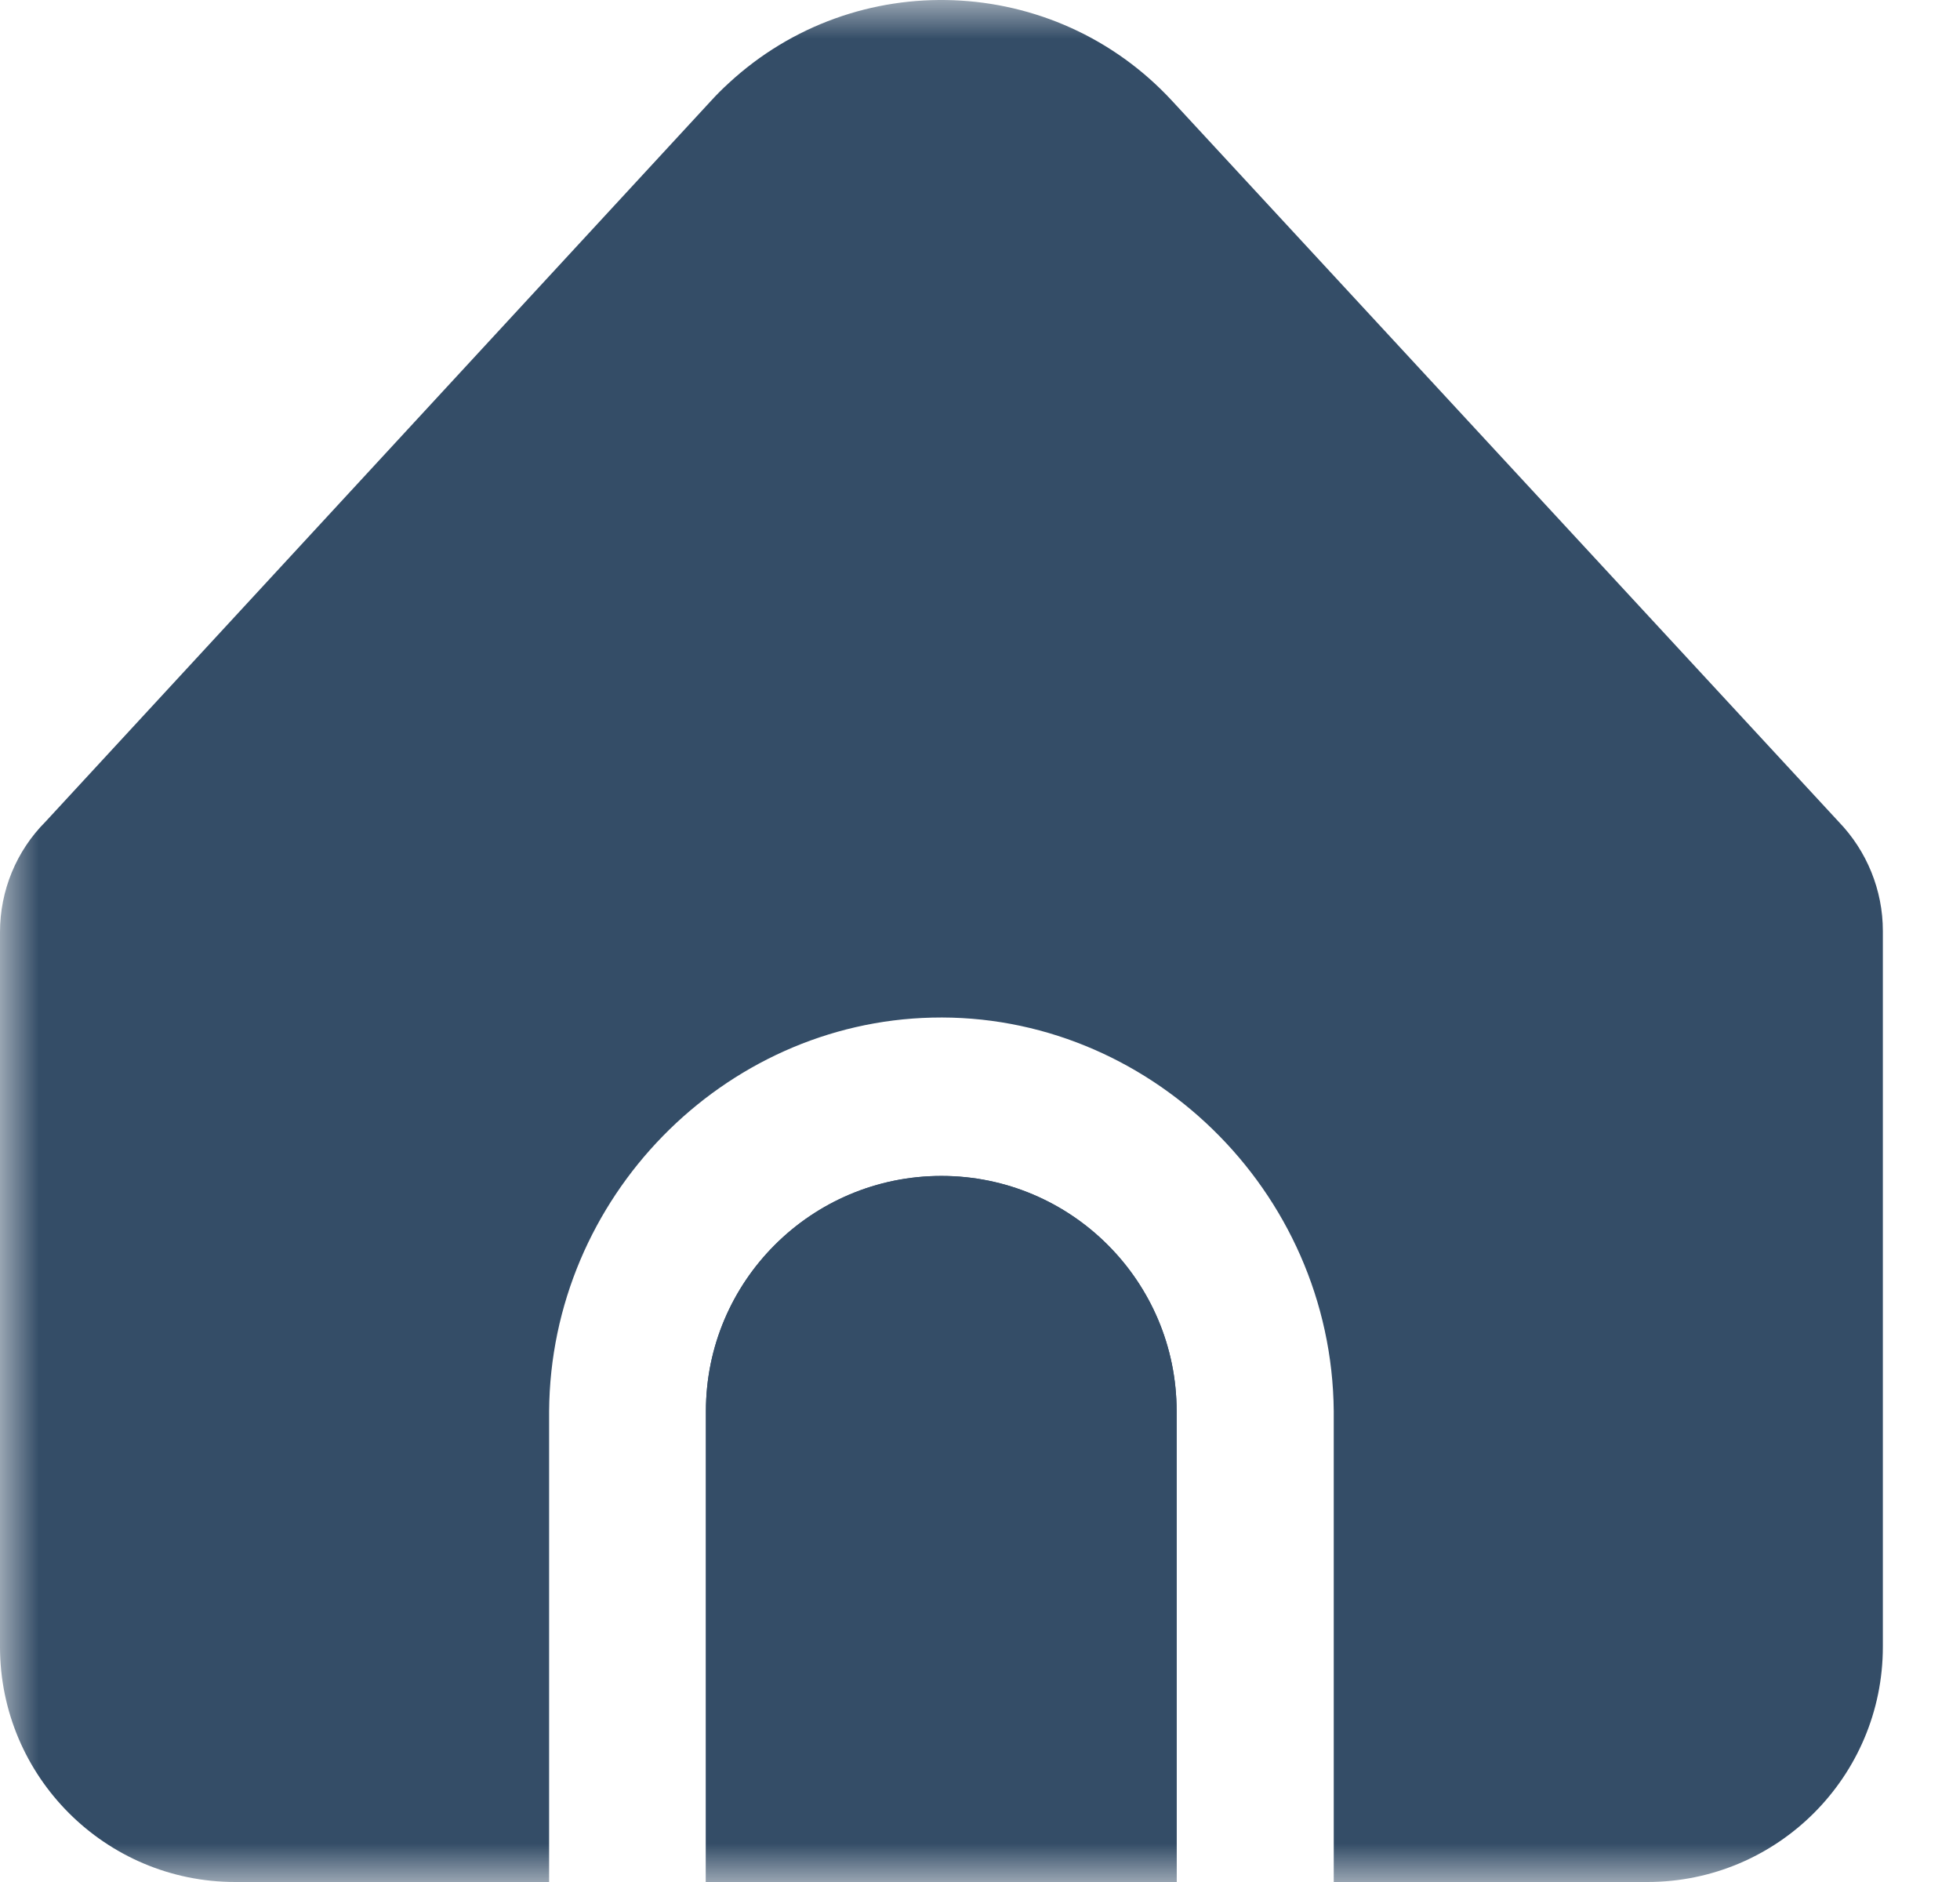<?xml version="1.0" encoding="UTF-8"?>
<svg xmlns="http://www.w3.org/2000/svg" xmlns:xlink="http://www.w3.org/1999/xlink" width="25pt" height="24pt" viewBox="0 0 25 24" version="1.1">
<defs>
<filter id="alpha" filterUnits="objectBoundingBox" x="0%" y="0%" width="100%" height="100%">
  <feColorMatrix type="matrix" in="SourceGraphic" values="0 0 0 0 1 0 0 0 0 1 0 0 0 0 1 0 0 0 1 0"/>
</filter>
<clipPath id="clip1">
  <rect x="0" y="0" width="25" height="24"/>
</clipPath>
<g id="surface7" clip-path="url(#clip1)">
<rect x="0" y="0" width="25" height="24" style="fill:rgb(0%,0%,0%);fill-opacity:1;stroke:none;"/>
</g>
<mask id="mask0">
  <g filter="url(#alpha)">
<use xlink:href="#surface7"/>
  </g>
</mask>
<clipPath id="clip2">
  <rect x="0" y="0" width="25" height="24"/>
</clipPath>
<g id="surface6" clip-path="url(#clip2)">
<path style=" stroke:none;fill-rule:nonzero;fill:rgb(20.392%,30.196%,40.392%);fill-opacity:1;" d="M 12.008 14.996 C 10.348 14.996 9.004 16.34 9.004 17.996 L 9.004 24 L 15.008 24 L 15.008 17.996 C 15.008 16.34 13.664 14.996 12.008 14.996 Z M 12.008 14.996 "/>
<path style=" stroke:none;fill-rule:nonzero;fill:rgb(20.392%,30.196%,40.392%);fill-opacity:1;" d="M 17.012 17.996 L 17.012 24 L 21.012 24 C 22.672 24 24.016 22.656 24.016 21 L 24.016 11.871 C 24.016 11.352 23.812 10.852 23.453 10.48 L 14.949 1.285 C 13.449 -0.336 10.914 -0.438 9.293 1.062 C 9.215 1.133 9.141 1.207 9.07 1.285 L 0.582 10.477 C 0.207 10.852 0 11.359 0 11.887 L 0 21 C 0 22.656 1.344 24 3 24 L 7.004 24 L 7.004 17.996 C 7.023 15.27 9.227 13.039 11.887 12.977 C 14.633 12.91 16.988 15.176 17.012 17.996 Z M 17.012 17.996 "/>
<path style=" stroke:none;fill-rule:nonzero;fill:rgb(20.392%,30.196%,40.392%);fill-opacity:1;" d="M 12.008 14.996 C 10.348 14.996 9.004 16.34 9.004 17.996 L 9.004 24 L 15.008 24 L 15.008 17.996 C 15.008 16.34 13.664 14.996 12.008 14.996 Z M 12.008 14.996 "/>
</g>
</defs>
<g id="surface1">
<use xlink:href="#surface6" mask="url(#mask0)"/>
</g>
</svg>
